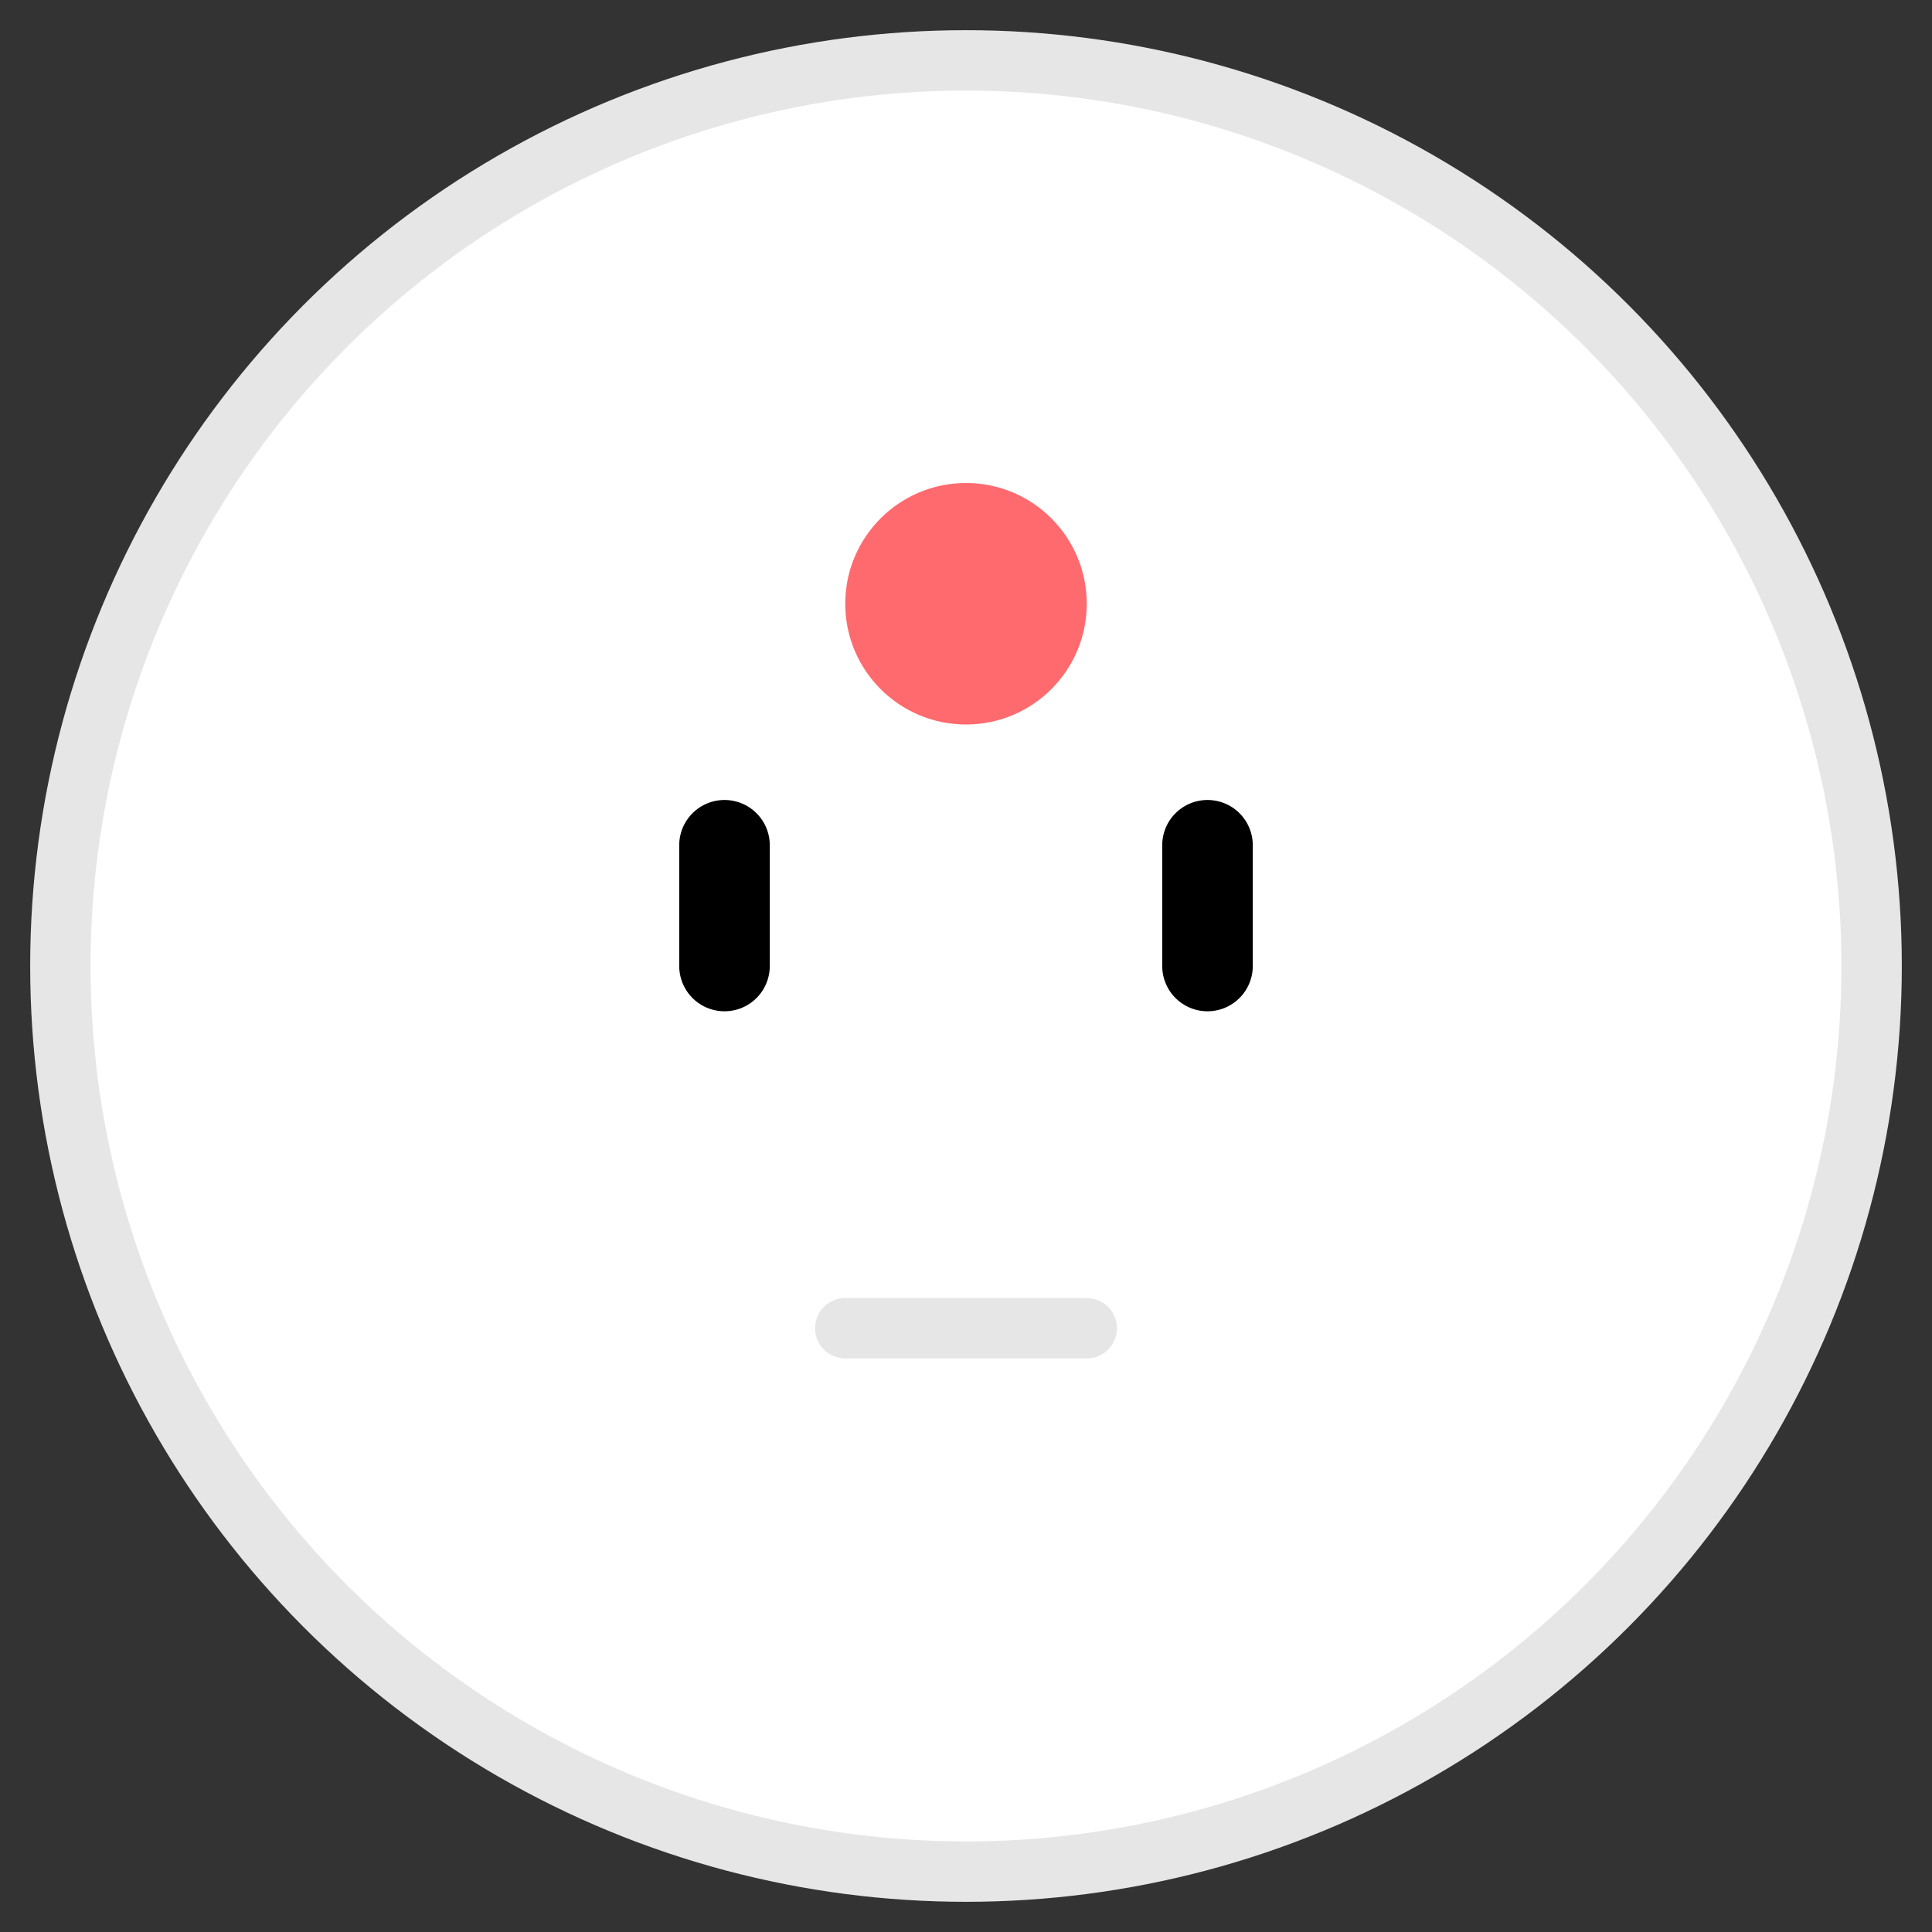 <?xml version="1.0" encoding="UTF-8"?>
<svg width="32" height="32" viewBox="0 0 32 32" fill="none" xmlns="http://www.w3.org/2000/svg">
  <rect x="0" y="0" width="32" height="32" fill="#333333" stroke="none"/>
  <!-- Baymax Head -->
  <circle cx="16" cy="16" r="15" fill="white" stroke="#E6E6E6" stroke-width="1"/>
  
  <!-- Eyes -->
  <line x1="12" y1="14" x2="12" y2="16" stroke="black" stroke-width="1.5" stroke-linecap="round"/>
  <line x1="20" y1="14" x2="20" y2="16" stroke="black" stroke-width="1.5" stroke-linecap="round"/>
  
  <!-- Heart Monitor -->
  <circle cx="16" cy="10" r="2" fill="#FF5A5F" opacity="0.9"/>
  
  <!-- Subtle Connection Line -->
  <line x1="14" y1="22" x2="18" y2="22" stroke="#E6E6E6" stroke-width="1" stroke-linecap="round"/>
</svg>
